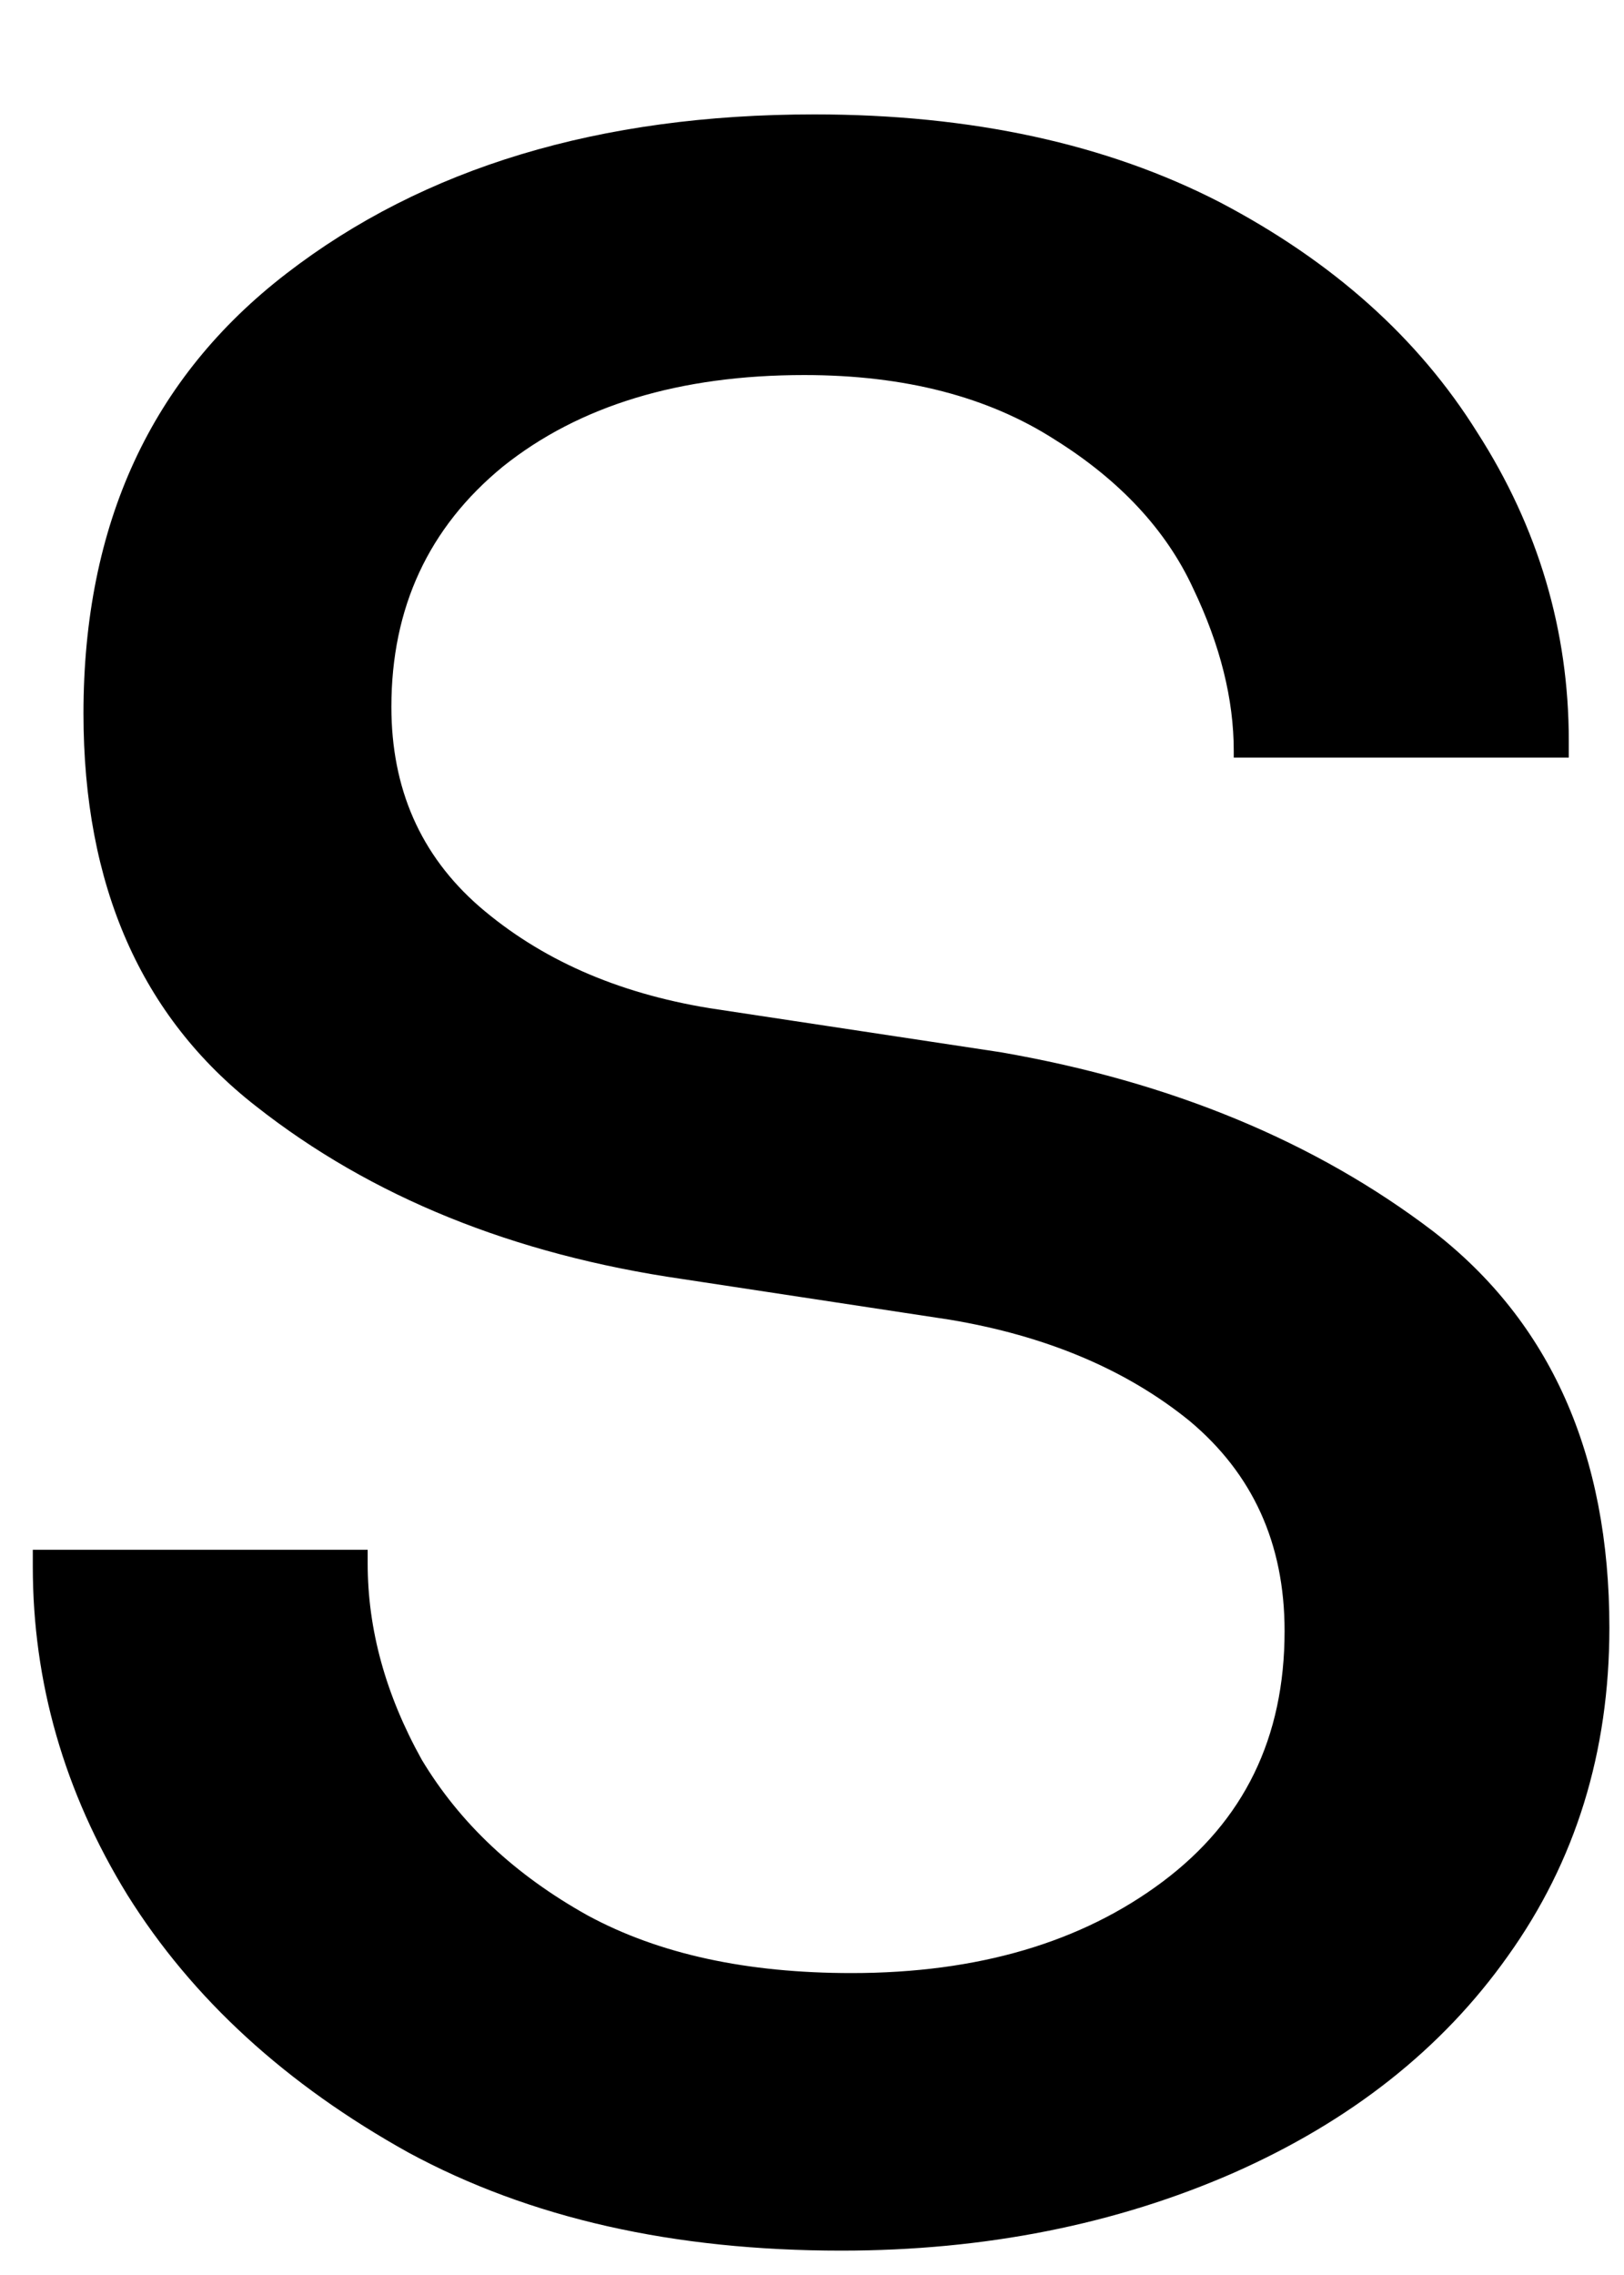 <svg width="10" height="14" viewBox="0 0 10 14" fill="none" xmlns="http://www.w3.org/2000/svg">
<path d="M5.181 13.85C4.15 13.85 3.264 13.652 2.514 13.246C1.764 12.829 1.186 12.303 0.785 11.662C0.394 11.027 0.202 10.35 0.202 9.641V9.537H2.264V9.621C2.264 10.027 2.374 10.428 2.597 10.829C2.832 11.22 3.17 11.537 3.618 11.787C4.061 12.027 4.603 12.142 5.243 12.142C6.019 12.142 6.66 11.954 7.16 11.579C7.66 11.204 7.91 10.694 7.91 10.037C7.91 9.496 7.712 9.069 7.327 8.746C6.936 8.428 6.441 8.22 5.847 8.121L4.202 7.871C3.16 7.72 2.285 7.365 1.577 6.808C0.868 6.256 0.514 5.449 0.514 4.391C0.514 3.225 0.931 2.324 1.764 1.683C2.608 1.032 3.691 0.704 5.014 0.704C5.983 0.704 6.816 0.886 7.514 1.246C8.207 1.61 8.733 2.079 9.097 2.662C9.472 3.246 9.66 3.881 9.66 4.558V4.662H7.597V4.621C7.597 4.303 7.514 3.97 7.347 3.621C7.181 3.261 6.894 2.954 6.493 2.704C6.087 2.444 5.577 2.308 4.952 2.308C4.186 2.308 3.566 2.496 3.097 2.871C2.639 3.246 2.41 3.74 2.41 4.35C2.41 4.85 2.587 5.261 2.952 5.579C3.327 5.902 3.795 6.11 4.368 6.204L6.16 6.475C7.212 6.657 8.103 7.027 8.827 7.579C9.545 8.136 9.91 8.949 9.91 10.017C9.91 10.782 9.702 11.454 9.285 12.037C8.879 12.61 8.316 13.053 7.597 13.371C6.874 13.688 6.066 13.85 5.181 13.85Z" fill="black"/>
</svg>
